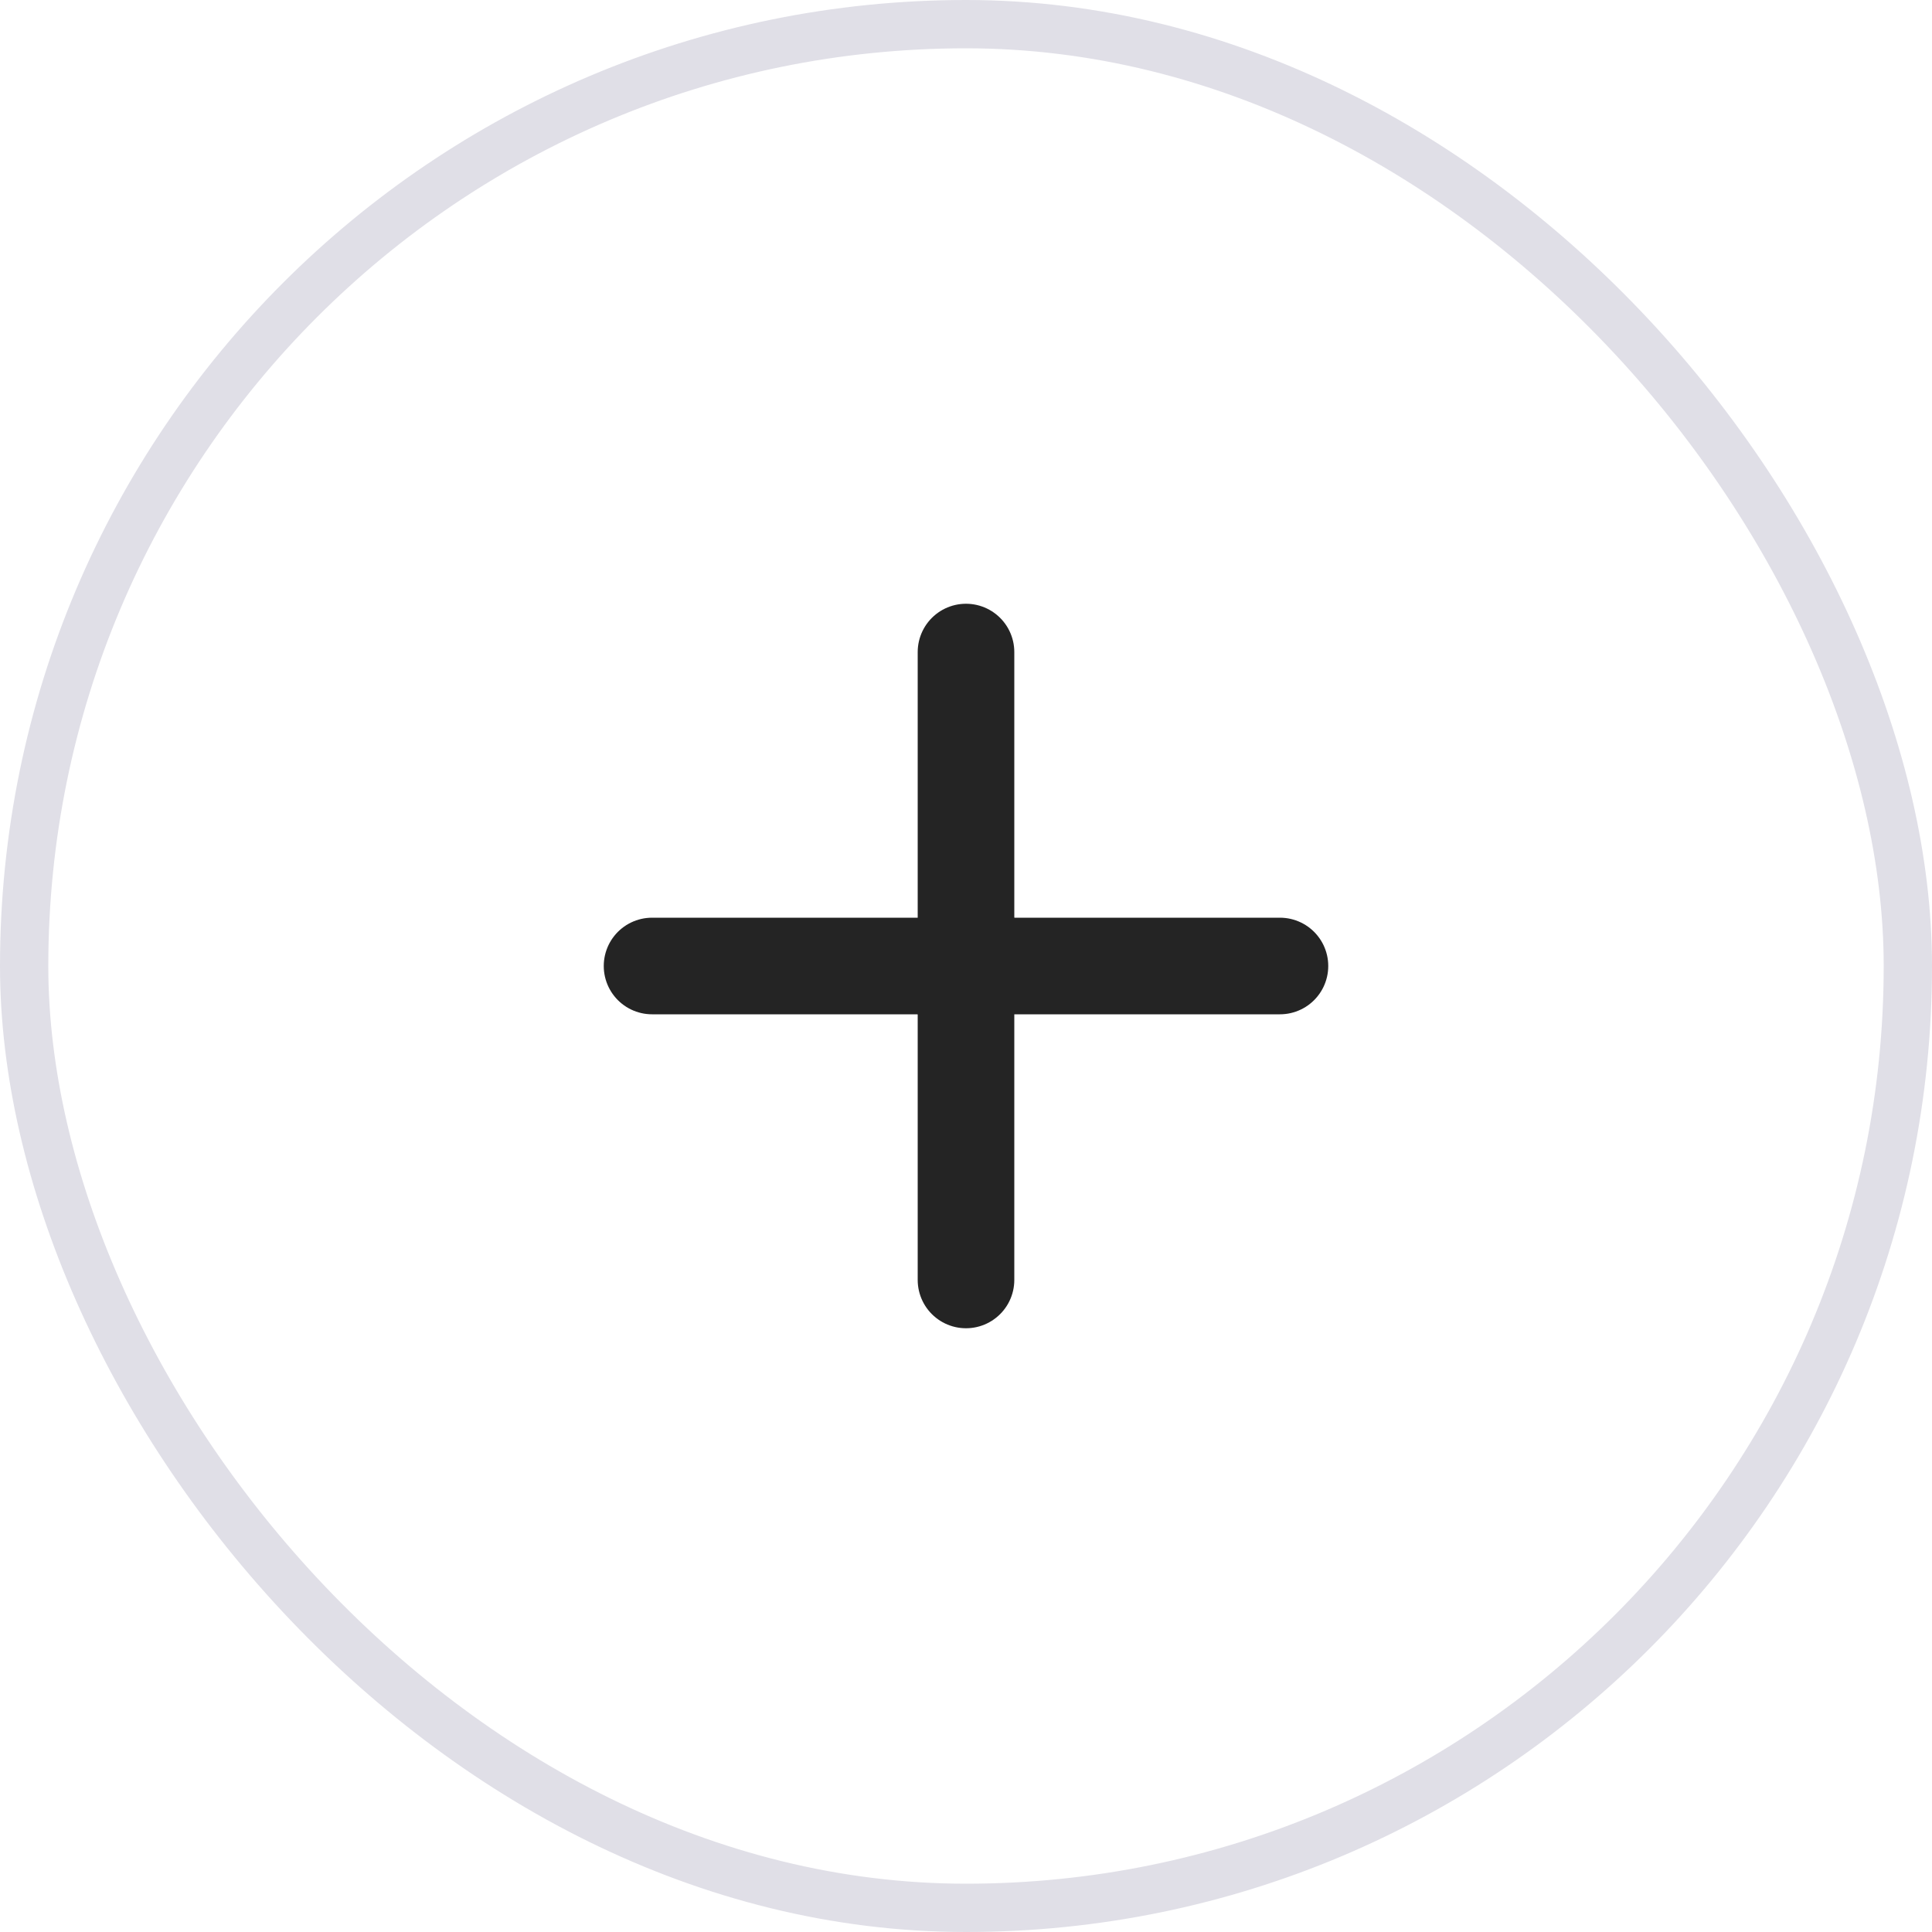 <svg width="40" height="40" viewBox="0 0 40 40" fill="none" xmlns="http://www.w3.org/2000/svg">
<rect x="0.5" y="0.5" width="39" height="39" rx="19.5" stroke="#E0DFE7"/>
<path d="M20 26.5L20 20L13.5 20" stroke="#242424" stroke-width="2" stroke-linecap="round"/>
<path d="M20 13.5V20H26.5" stroke="#242424" stroke-width="2" stroke-linecap="round"/>
</svg>
